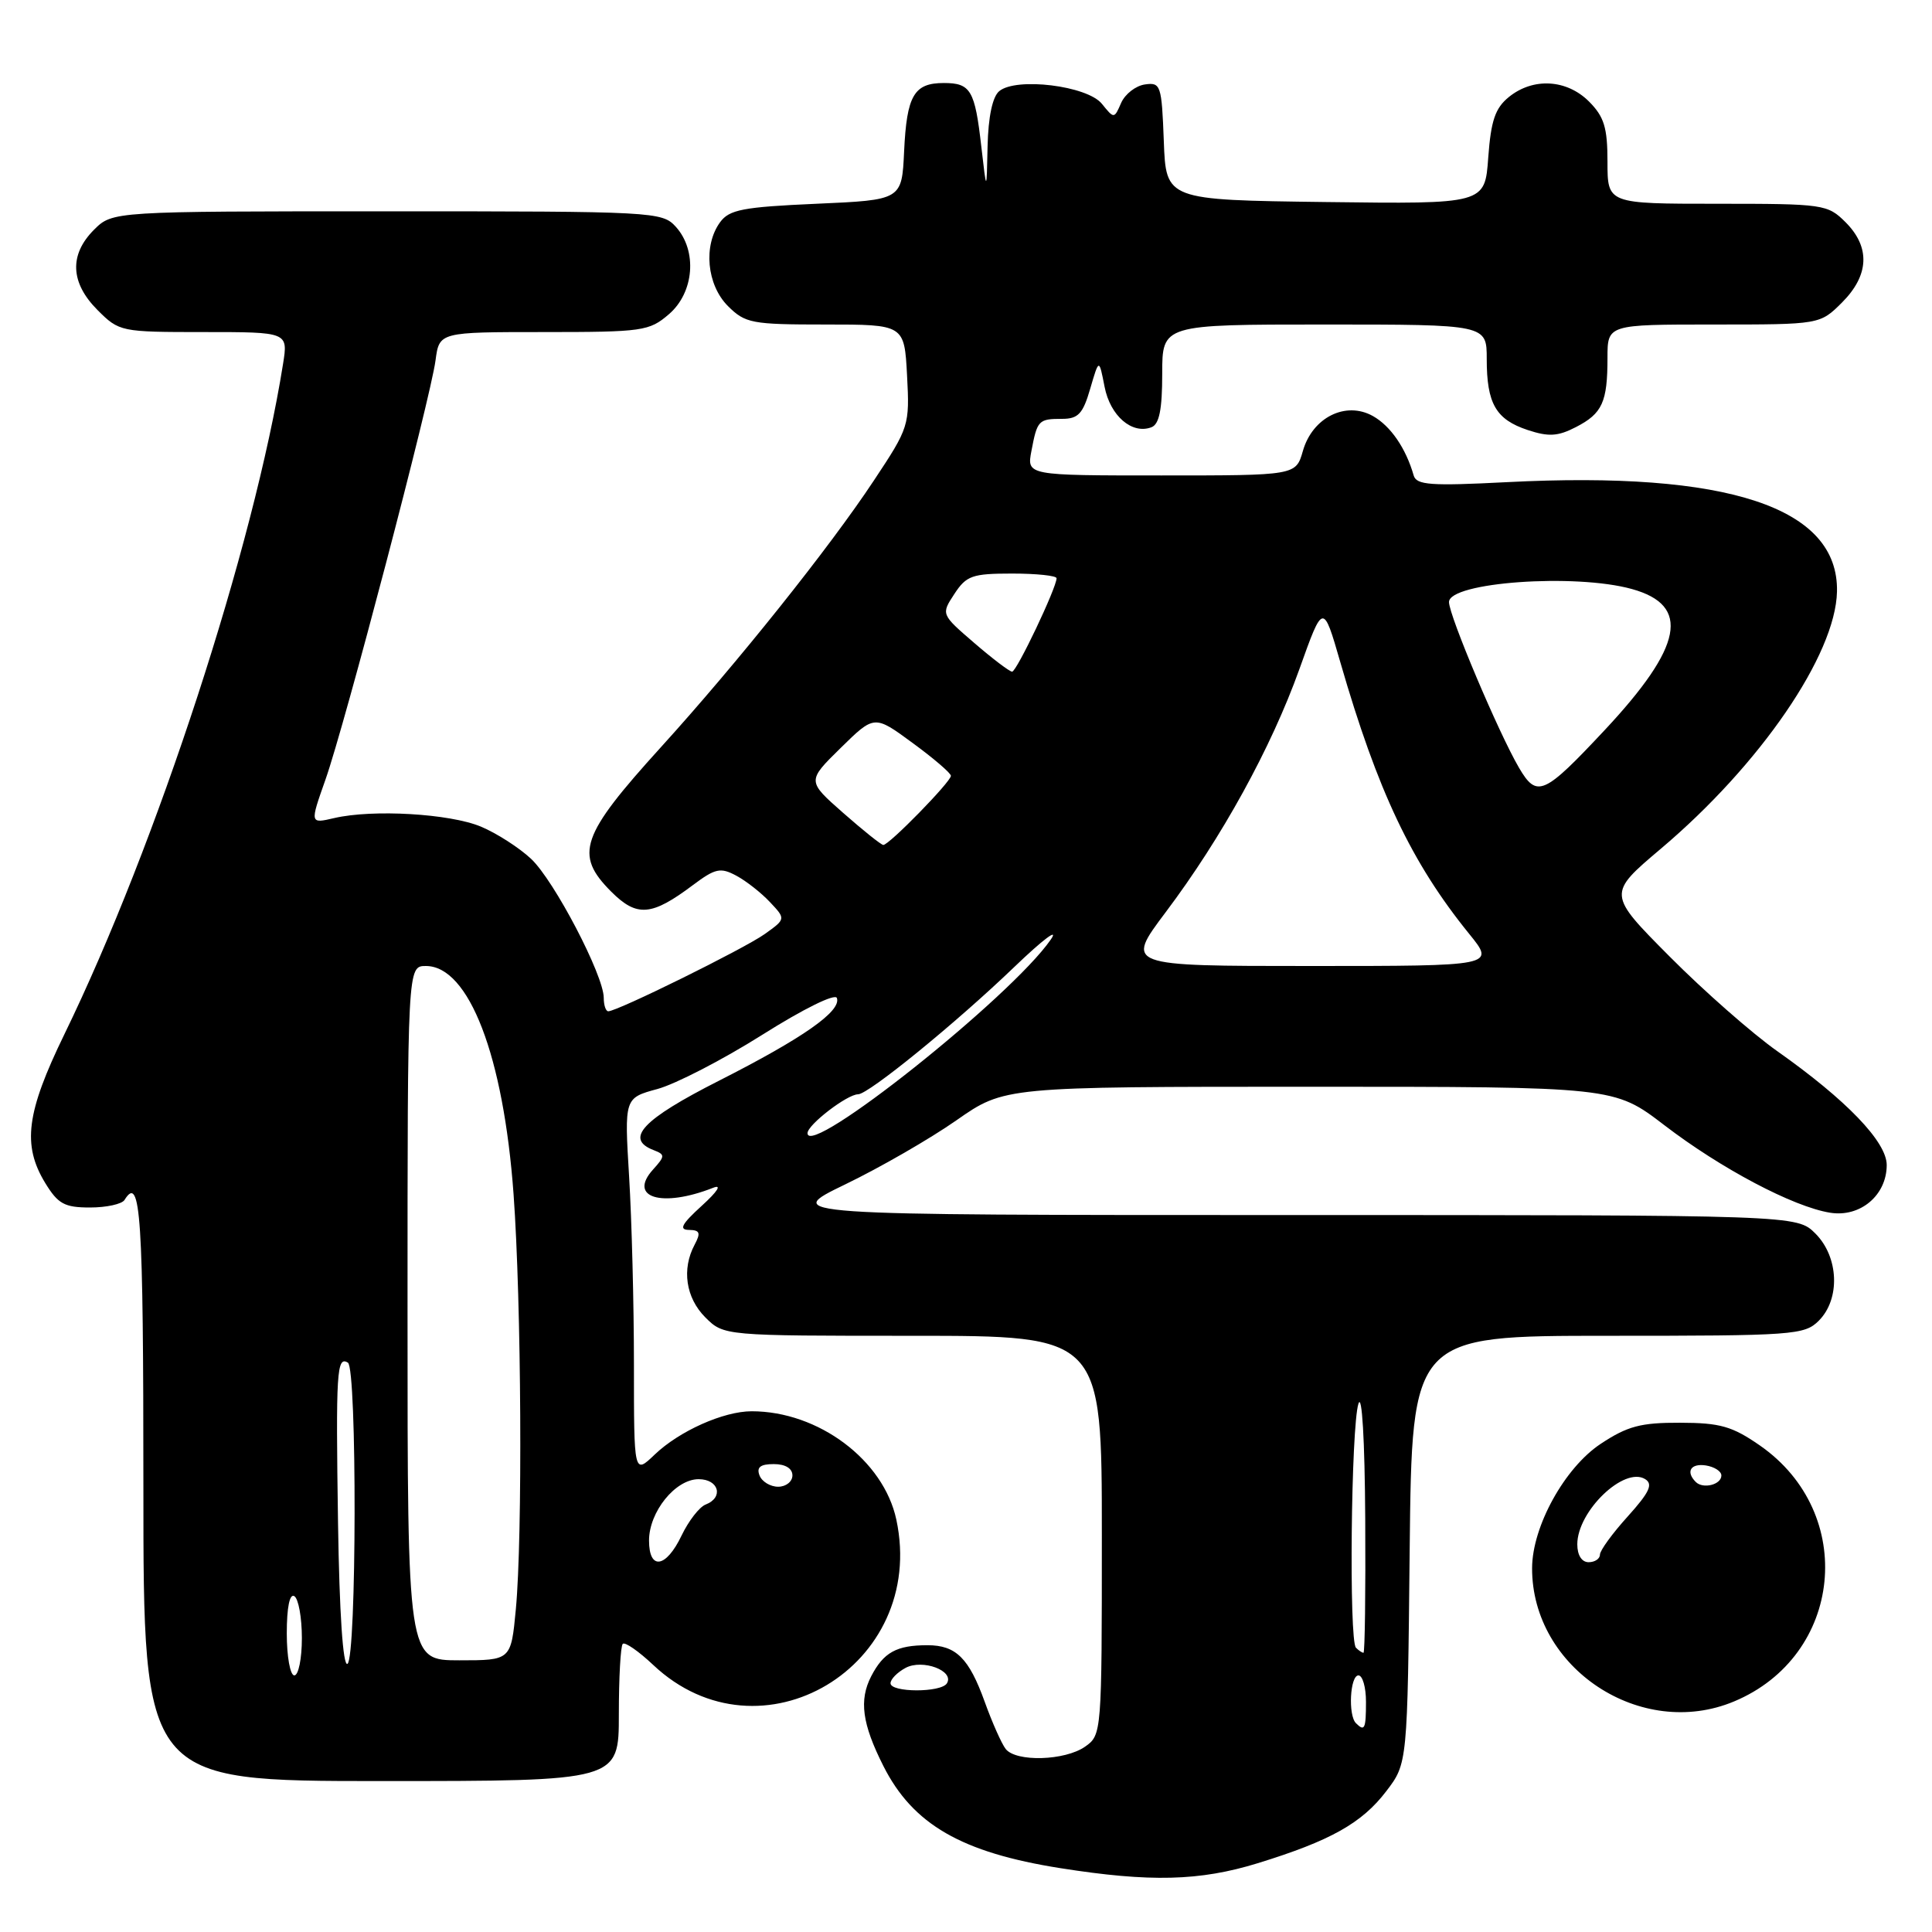 <?xml version="1.0" encoding="UTF-8" standalone="no"?>
<!DOCTYPE svg PUBLIC "-//W3C//DTD SVG 1.1//EN" "http://www.w3.org/Graphics/SVG/1.1/DTD/svg11.dtd" >
<svg xmlns="http://www.w3.org/2000/svg" xmlns:xlink="http://www.w3.org/1999/xlink" version="1.1" viewBox="0 0 256 256">
 <g >
 <path fill="currentColor"
d=" M 166.64 246.89 C 176.28 243.92 180.46 241.58 183.69 237.34 C 186.50 233.66 186.50 233.66 186.79 205.33 C 187.09 177.00 187.09 177.00 213.04 177.00 C 237.67 177.00 239.10 176.90 241.00 175.00 C 243.87 172.13 243.66 166.56 240.55 163.45 C 238.09 161.00 238.09 161.00 170.85 161.00 C 103.61 161.00 103.61 161.00 111.99 156.94 C 116.61 154.71 123.24 150.89 126.74 148.44 C 133.10 144.00 133.10 144.00 173.49 144.00 C 213.88 144.00 213.88 144.00 220.53 149.09 C 228.03 154.84 237.60 159.90 242.49 160.69 C 246.49 161.34 250.00 158.38 250.00 154.37 C 250.00 151.30 244.65 145.74 235.49 139.28 C 232.20 136.96 225.78 131.32 221.24 126.75 C 212.99 118.45 212.99 118.45 220.06 112.47 C 233.23 101.35 243.23 86.76 243.41 78.39 C 243.65 67.23 229.01 62.38 199.62 63.89 C 189.56 64.41 187.68 64.27 187.32 63.00 C 186.29 59.40 184.27 56.45 181.92 55.13 C 178.32 53.11 173.91 55.31 172.64 59.75 C 171.71 63.00 171.71 63.00 153.88 63.00 C 136.05 63.00 136.05 63.00 136.67 59.75 C 137.44 55.68 137.61 55.50 140.74 55.50 C 142.87 55.50 143.50 54.82 144.46 51.50 C 145.63 47.50 145.63 47.50 146.36 51.24 C 147.11 55.11 150.00 57.60 152.58 56.61 C 153.61 56.21 154.00 54.26 154.00 49.53 C 154.00 43.00 154.00 43.00 175.50 43.00 C 197.00 43.00 197.00 43.00 197.00 47.57 C 197.00 53.49 198.21 55.58 202.43 56.98 C 205.21 57.90 206.44 57.82 208.82 56.59 C 212.32 54.79 213.00 53.28 213.00 47.42 C 213.00 43.00 213.00 43.00 227.08 43.00 C 241.15 43.00 241.15 43.00 244.08 40.08 C 247.68 36.47 247.85 32.76 244.55 29.45 C 242.16 27.07 241.66 27.00 227.55 27.00 C 213.00 27.00 213.00 27.00 213.00 21.45 C 213.00 16.90 212.56 15.47 210.55 13.45 C 207.59 10.50 203.15 10.25 199.94 12.85 C 198.12 14.32 197.56 15.98 197.20 20.87 C 196.76 27.04 196.76 27.04 175.63 26.77 C 154.50 26.50 154.50 26.50 154.21 18.69 C 153.93 11.27 153.80 10.89 151.71 11.19 C 150.49 11.36 149.08 12.46 148.56 13.63 C 147.63 15.76 147.63 15.76 146.00 13.75 C 144.06 11.36 134.66 10.20 132.40 12.08 C 131.51 12.82 130.95 15.48 130.86 19.37 C 130.73 25.50 130.73 25.50 130.03 19.43 C 129.18 11.94 128.62 11.00 125.06 11.00 C 121.11 11.00 120.15 12.64 119.80 20.04 C 119.50 26.50 119.50 26.50 108.17 27.00 C 98.44 27.43 96.63 27.78 95.42 29.44 C 93.16 32.53 93.65 37.74 96.45 40.55 C 98.75 42.84 99.60 43.00 109.37 43.00 C 119.83 43.00 119.83 43.00 120.19 49.75 C 120.54 56.37 120.46 56.64 115.80 63.66 C 109.88 72.61 97.69 87.86 87.58 99.00 C 76.92 110.75 76.07 113.22 80.99 118.15 C 84.40 121.55 86.33 121.40 91.84 117.26 C 94.78 115.06 95.47 114.91 97.56 116.03 C 98.87 116.73 100.88 118.31 102.03 119.54 C 104.13 121.77 104.13 121.77 101.31 123.78 C 98.58 125.72 81.81 134.00 80.60 134.00 C 80.27 134.00 80.00 133.20 80.00 132.22 C 80.00 129.24 73.43 116.67 70.37 113.80 C 68.79 112.32 65.80 110.40 63.72 109.53 C 59.60 107.81 49.40 107.21 44.28 108.40 C 41.06 109.15 41.06 109.15 43.12 103.32 C 45.69 96.05 57.04 52.82 57.71 47.75 C 58.21 44.00 58.21 44.00 72.05 44.00 C 85.17 44.00 86.03 43.88 88.64 41.63 C 91.99 38.75 92.42 33.22 89.55 30.05 C 87.74 28.05 86.71 28.00 51.30 28.00 C 14.91 28.00 14.91 28.00 12.45 30.45 C 9.15 33.76 9.32 37.47 12.92 41.08 C 15.80 43.96 16.00 44.00 27.01 44.00 C 38.18 44.00 38.18 44.00 37.50 48.25 C 33.65 72.42 20.77 111.91 8.52 137.07 C 3.48 147.43 2.93 151.72 5.99 156.75 C 7.69 159.53 8.54 160.00 11.93 160.00 C 14.10 160.00 16.16 159.55 16.50 159.00 C 18.64 155.53 19.00 160.95 19.00 197.00 C 19.00 236.00 19.00 236.00 50.50 236.00 C 82.00 236.00 82.00 236.00 82.00 227.17 C 82.00 222.31 82.23 218.10 82.52 217.82 C 82.80 217.53 84.62 218.79 86.55 220.61 C 100.75 234.00 122.91 220.77 118.77 201.36 C 117.08 193.47 108.45 187.00 99.60 187.00 C 95.87 187.00 90.01 189.62 86.75 192.74 C 84.00 195.37 84.00 195.37 84.00 180.84 C 84.00 172.85 83.71 161.63 83.36 155.90 C 82.73 145.49 82.73 145.49 87.11 144.30 C 89.53 143.64 95.78 140.41 101.00 137.12 C 106.45 133.68 110.67 131.60 110.89 132.24 C 111.51 133.98 106.42 137.54 95.25 143.21 C 85.11 148.35 82.71 150.91 86.64 152.41 C 88.14 152.99 88.13 153.20 86.54 154.96 C 83.16 158.69 87.68 160.07 94.49 157.39 C 95.69 156.91 95.10 157.85 92.99 159.77 C 90.32 162.20 89.92 162.95 91.29 162.97 C 92.74 162.99 92.88 163.36 92.04 164.93 C 90.31 168.17 90.87 171.96 93.45 174.55 C 95.91 177.00 95.91 177.00 120.95 177.00 C 146.00 177.00 146.00 177.00 146.00 203.44 C 146.00 229.64 145.98 229.90 143.78 231.44 C 141.11 233.31 134.64 233.50 133.26 231.75 C 132.72 231.06 131.47 228.25 130.48 225.50 C 128.39 219.70 126.67 218.00 122.89 218.00 C 118.79 218.00 117.08 218.95 115.44 222.11 C 113.81 225.28 114.23 228.41 117.05 234.00 C 120.96 241.75 127.41 245.47 140.50 247.54 C 152.40 249.42 158.97 249.25 166.64 246.89 Z  M 229.77 225.45 C 244.21 219.42 246.12 200.51 233.19 191.53 C 229.53 188.99 227.93 188.53 222.62 188.52 C 217.41 188.50 215.65 188.97 212.11 191.31 C 207.32 194.48 203.03 202.26 203.01 207.78 C 202.97 221.05 217.44 230.61 229.77 225.45 Z  M 179.67 228.33 C 178.61 227.28 178.89 222.00 180.00 222.00 C 180.55 222.00 181.00 223.57 181.00 225.50 C 181.00 229.10 180.82 229.48 179.67 228.33 Z  M 118.00 223.04 C 118.00 222.50 118.90 221.59 120.00 221.00 C 122.25 219.80 126.50 221.39 125.47 223.05 C 124.70 224.30 118.00 224.28 118.00 223.04 Z  M 38.00 216.44 C 38.00 212.99 38.38 211.12 39.00 211.50 C 39.55 211.84 40.00 214.34 40.00 217.06 C 40.00 219.78 39.55 222.00 39.00 222.00 C 38.45 222.00 38.00 219.50 38.00 216.44 Z  M 44.79 201.78 C 44.49 181.73 44.62 179.65 46.10 180.56 C 47.32 181.32 47.26 219.72 46.04 220.47 C 45.45 220.84 44.97 213.74 44.79 201.78 Z  M 54.00 174.00 C 54.00 128.00 54.00 128.00 56.43 128.00 C 62.14 128.00 66.72 139.92 68.05 158.24 C 69.09 172.61 69.26 203.58 68.35 213.25 C 67.71 220.00 67.71 220.00 60.86 220.00 C 54.00 220.00 54.00 220.00 54.00 174.00 Z  M 179.67 218.33 C 178.73 217.40 179.02 189.05 180.00 186.00 C 180.47 184.53 180.84 190.80 180.90 201.25 C 180.96 211.01 180.85 219.00 180.67 219.00 C 180.48 219.00 180.03 218.70 179.67 218.33 Z  M 86.00 204.13 C 86.00 200.33 89.49 196.00 92.57 196.00 C 95.26 196.00 95.92 198.43 93.50 199.36 C 92.67 199.68 91.24 201.53 90.31 203.47 C 88.26 207.77 86.00 208.12 86.00 204.13 Z  M 100.64 195.50 C 100.22 194.42 100.75 194.00 102.53 194.00 C 104.06 194.00 105.00 194.57 105.00 195.50 C 105.00 196.32 104.15 197.00 103.11 197.00 C 102.07 197.00 100.95 196.32 100.64 195.50 Z  M 107.00 150.15 C 107.00 149.04 112.26 145.00 113.70 145.00 C 115.08 145.00 126.70 135.53 134.40 128.13 C 138.20 124.48 140.37 122.85 139.23 124.50 C 134.00 132.08 107.00 153.56 107.00 150.15 Z  M 154.46 120.87 C 161.90 110.98 168.43 99.11 172.17 88.68 C 175.32 79.86 175.32 79.86 177.60 87.75 C 182.54 104.84 187.04 114.33 194.68 123.75 C 198.13 128.00 198.13 128.00 173.62 128.00 C 149.10 128.00 149.10 128.00 154.46 120.87 Z  M 111.71 107.70 C 106.93 103.49 106.93 103.49 111.39 99.11 C 115.86 94.72 115.86 94.72 120.93 98.45 C 123.72 100.49 126.00 102.45 126.00 102.80 C 126.00 103.59 117.77 112.01 117.04 111.96 C 116.74 111.94 114.35 110.02 111.71 107.70 Z  M 201.28 101.74 C 198.58 97.13 192.00 81.57 192.00 79.78 C 192.00 77.15 208.70 75.95 216.24 78.05 C 224.06 80.22 223.01 85.64 212.64 96.73 C 204.55 105.37 203.65 105.77 201.28 101.74 Z  M 129.10 85.20 C 124.69 81.40 124.69 81.40 126.46 78.70 C 128.05 76.27 128.83 76.00 134.12 76.00 C 137.35 76.00 140.00 76.28 140.00 76.62 C 140.00 77.88 134.71 89.00 134.11 89.00 C 133.78 89.00 131.52 87.29 129.10 85.20 Z  M 209.00 204.63 C 209.00 200.24 215.21 194.27 217.99 195.99 C 219.07 196.66 218.57 197.73 215.69 200.93 C 213.66 203.17 212.00 205.45 212.00 206.00 C 212.00 206.55 211.32 207.00 210.50 207.00 C 209.59 207.00 209.00 206.07 209.00 204.63 Z  M 224.70 196.37 C 223.33 195.00 224.03 193.87 226.04 194.18 C 227.16 194.36 228.09 194.95 228.09 195.50 C 228.11 196.72 225.67 197.34 224.70 196.37 Z "/>
</g>
</svg>